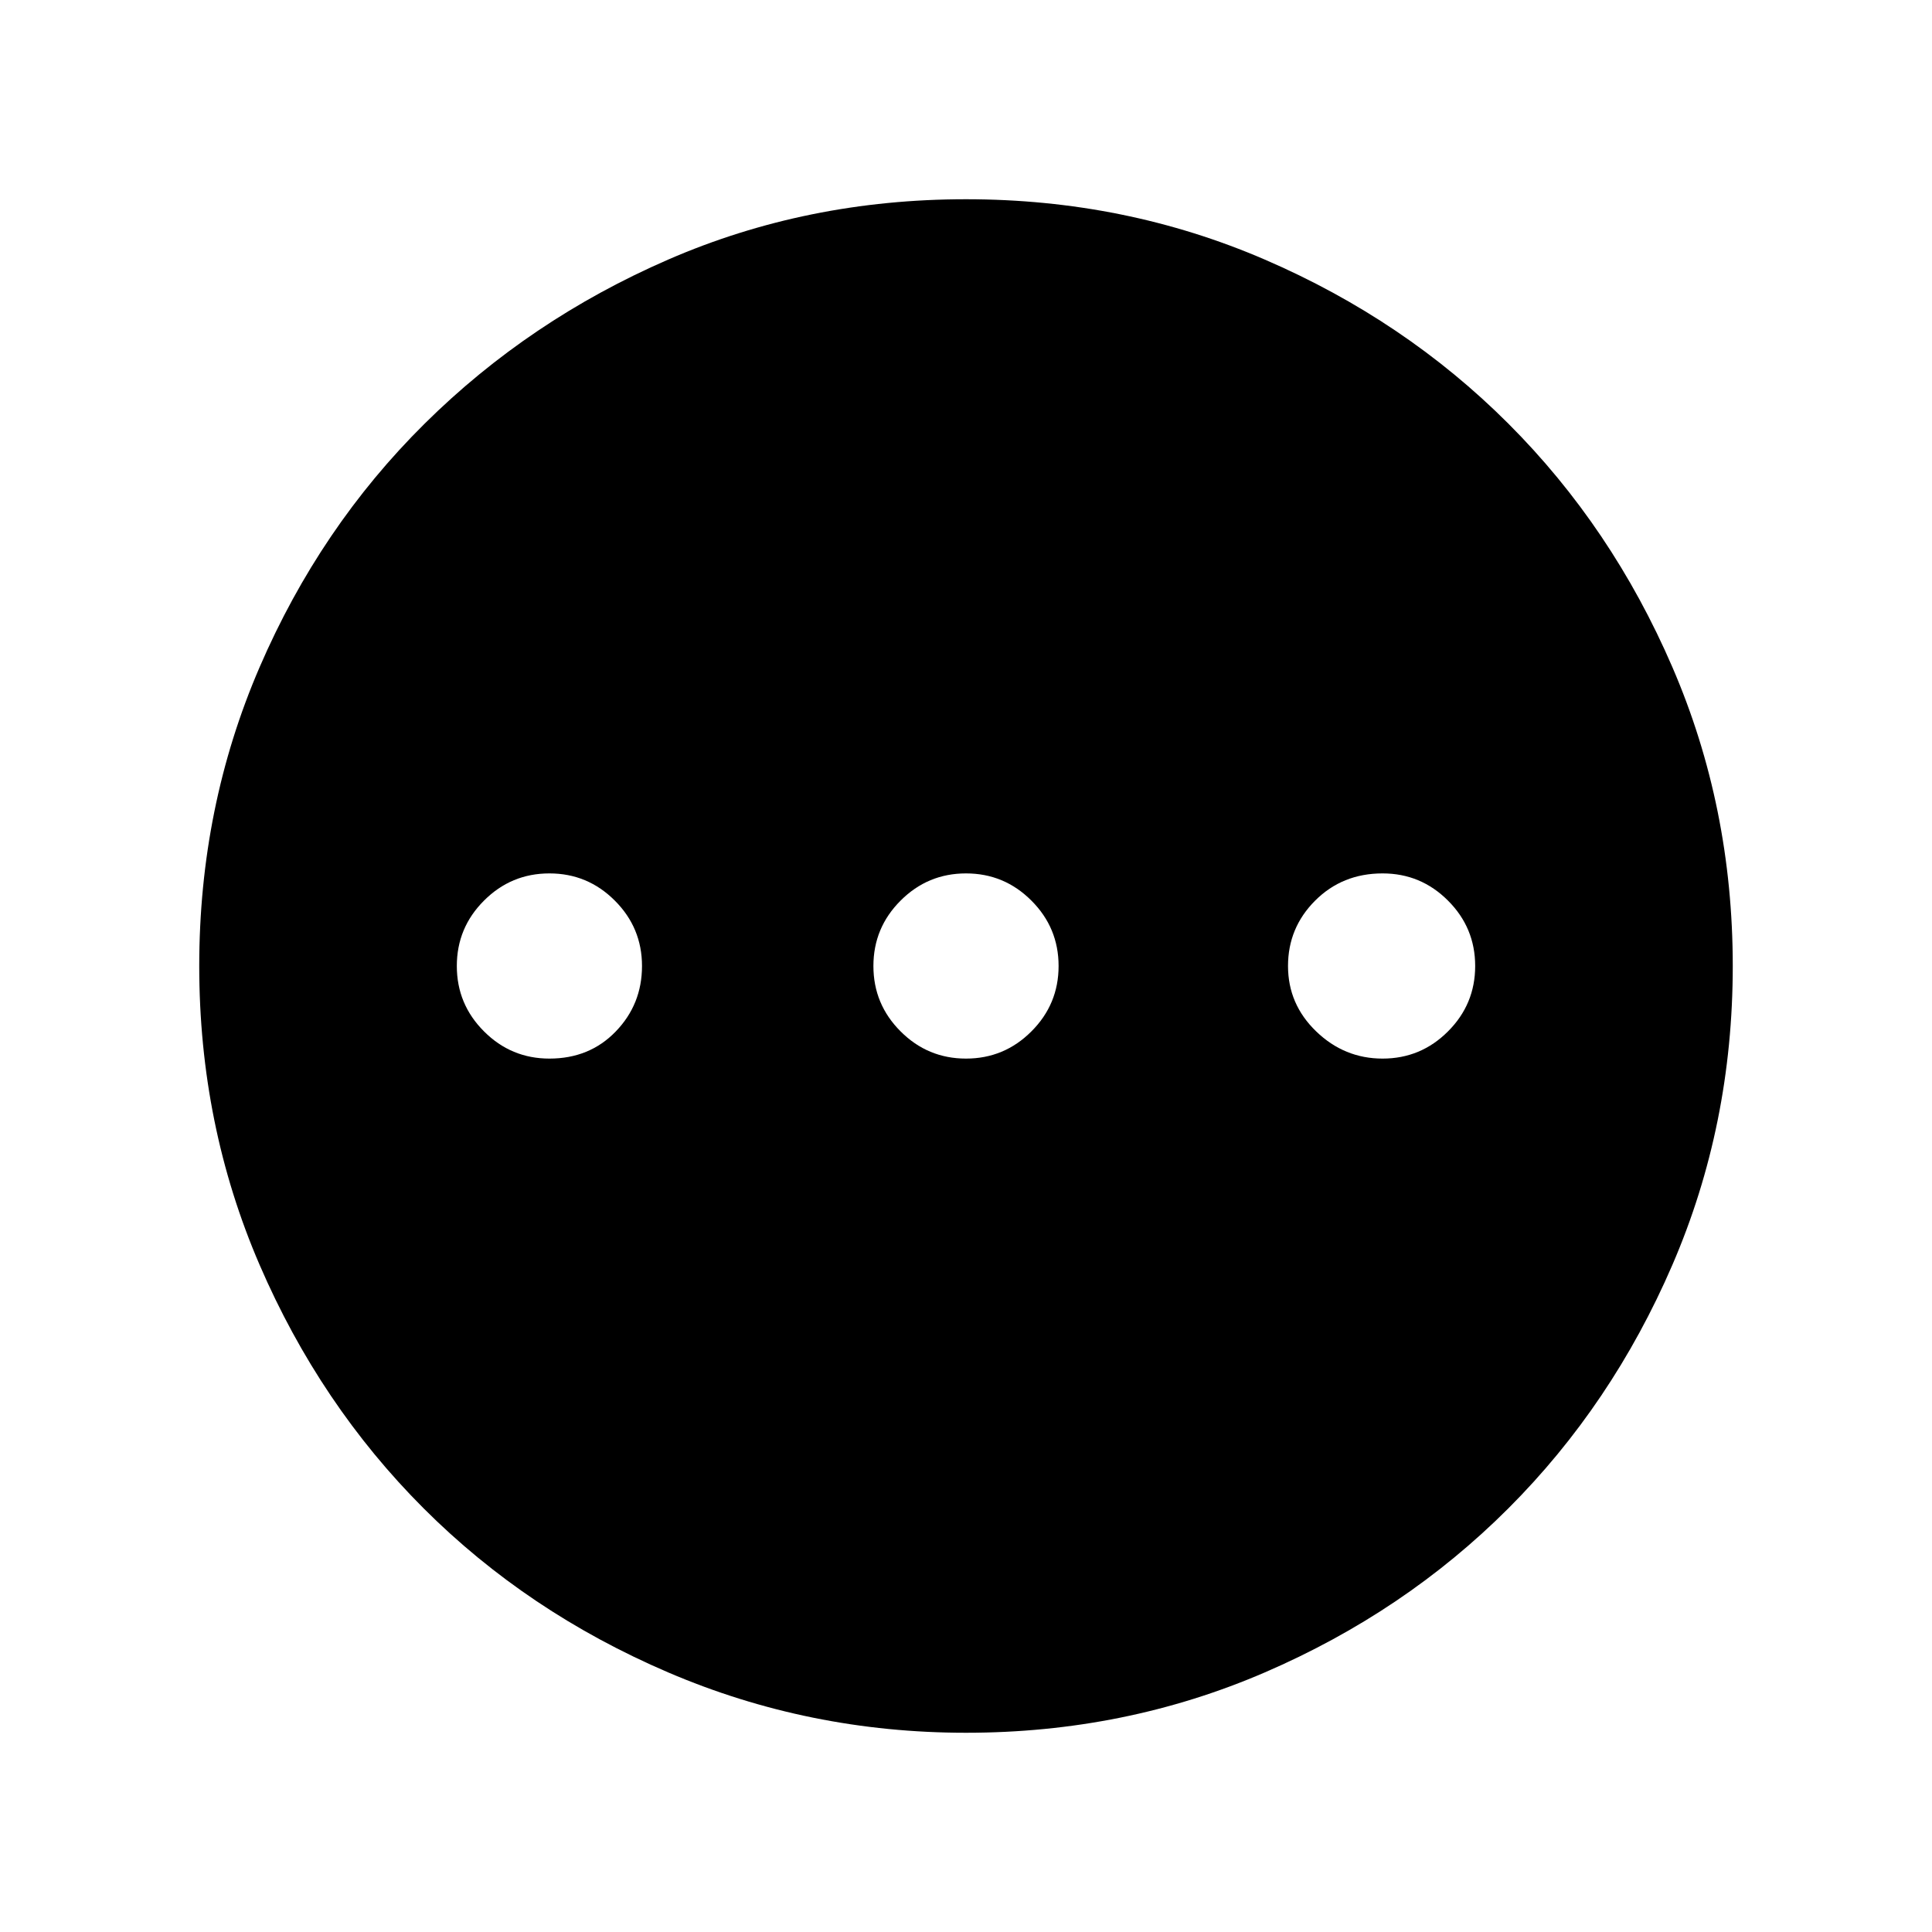 <svg xmlns="http://www.w3.org/2000/svg" height="40" width="40"><path d="M20 35.875Q16.75 35.875 13.833 34.625Q10.917 33.375 8.771 31.229Q6.625 29.083 5.375 26.188Q4.125 23.292 4.125 20Q4.125 16.708 5.375 13.813Q6.625 10.917 8.792 8.771Q10.958 6.625 13.833 5.375Q16.708 4.125 20 4.125Q23.292 4.125 26.188 5.375Q29.083 6.625 31.229 8.771Q33.375 10.917 34.625 13.813Q35.875 16.708 35.875 20Q35.875 23.292 34.625 26.188Q33.375 29.083 31.229 31.229Q29.083 33.375 26.188 34.625Q23.292 35.875 20 35.875ZM11.375 21.917Q12.208 21.917 12.75 21.354Q13.292 20.792 13.292 20Q13.292 19.208 12.729 18.646Q12.167 18.083 11.375 18.083Q10.583 18.083 10.021 18.646Q9.458 19.208 9.458 20Q9.458 20.792 10.021 21.354Q10.583 21.917 11.375 21.917ZM20 21.917Q20.792 21.917 21.354 21.354Q21.917 20.792 21.917 20Q21.917 19.208 21.354 18.646Q20.792 18.083 20 18.083Q19.208 18.083 18.646 18.646Q18.083 19.208 18.083 20Q18.083 20.792 18.646 21.354Q19.208 21.917 20 21.917ZM28.625 21.917Q29.417 21.917 29.979 21.354Q30.542 20.792 30.542 20Q30.542 19.208 29.979 18.646Q29.417 18.083 28.625 18.083Q27.792 18.083 27.229 18.646Q26.667 19.208 26.667 20Q26.667 20.792 27.25 21.354Q27.833 21.917 28.625 21.917Z"/></svg>